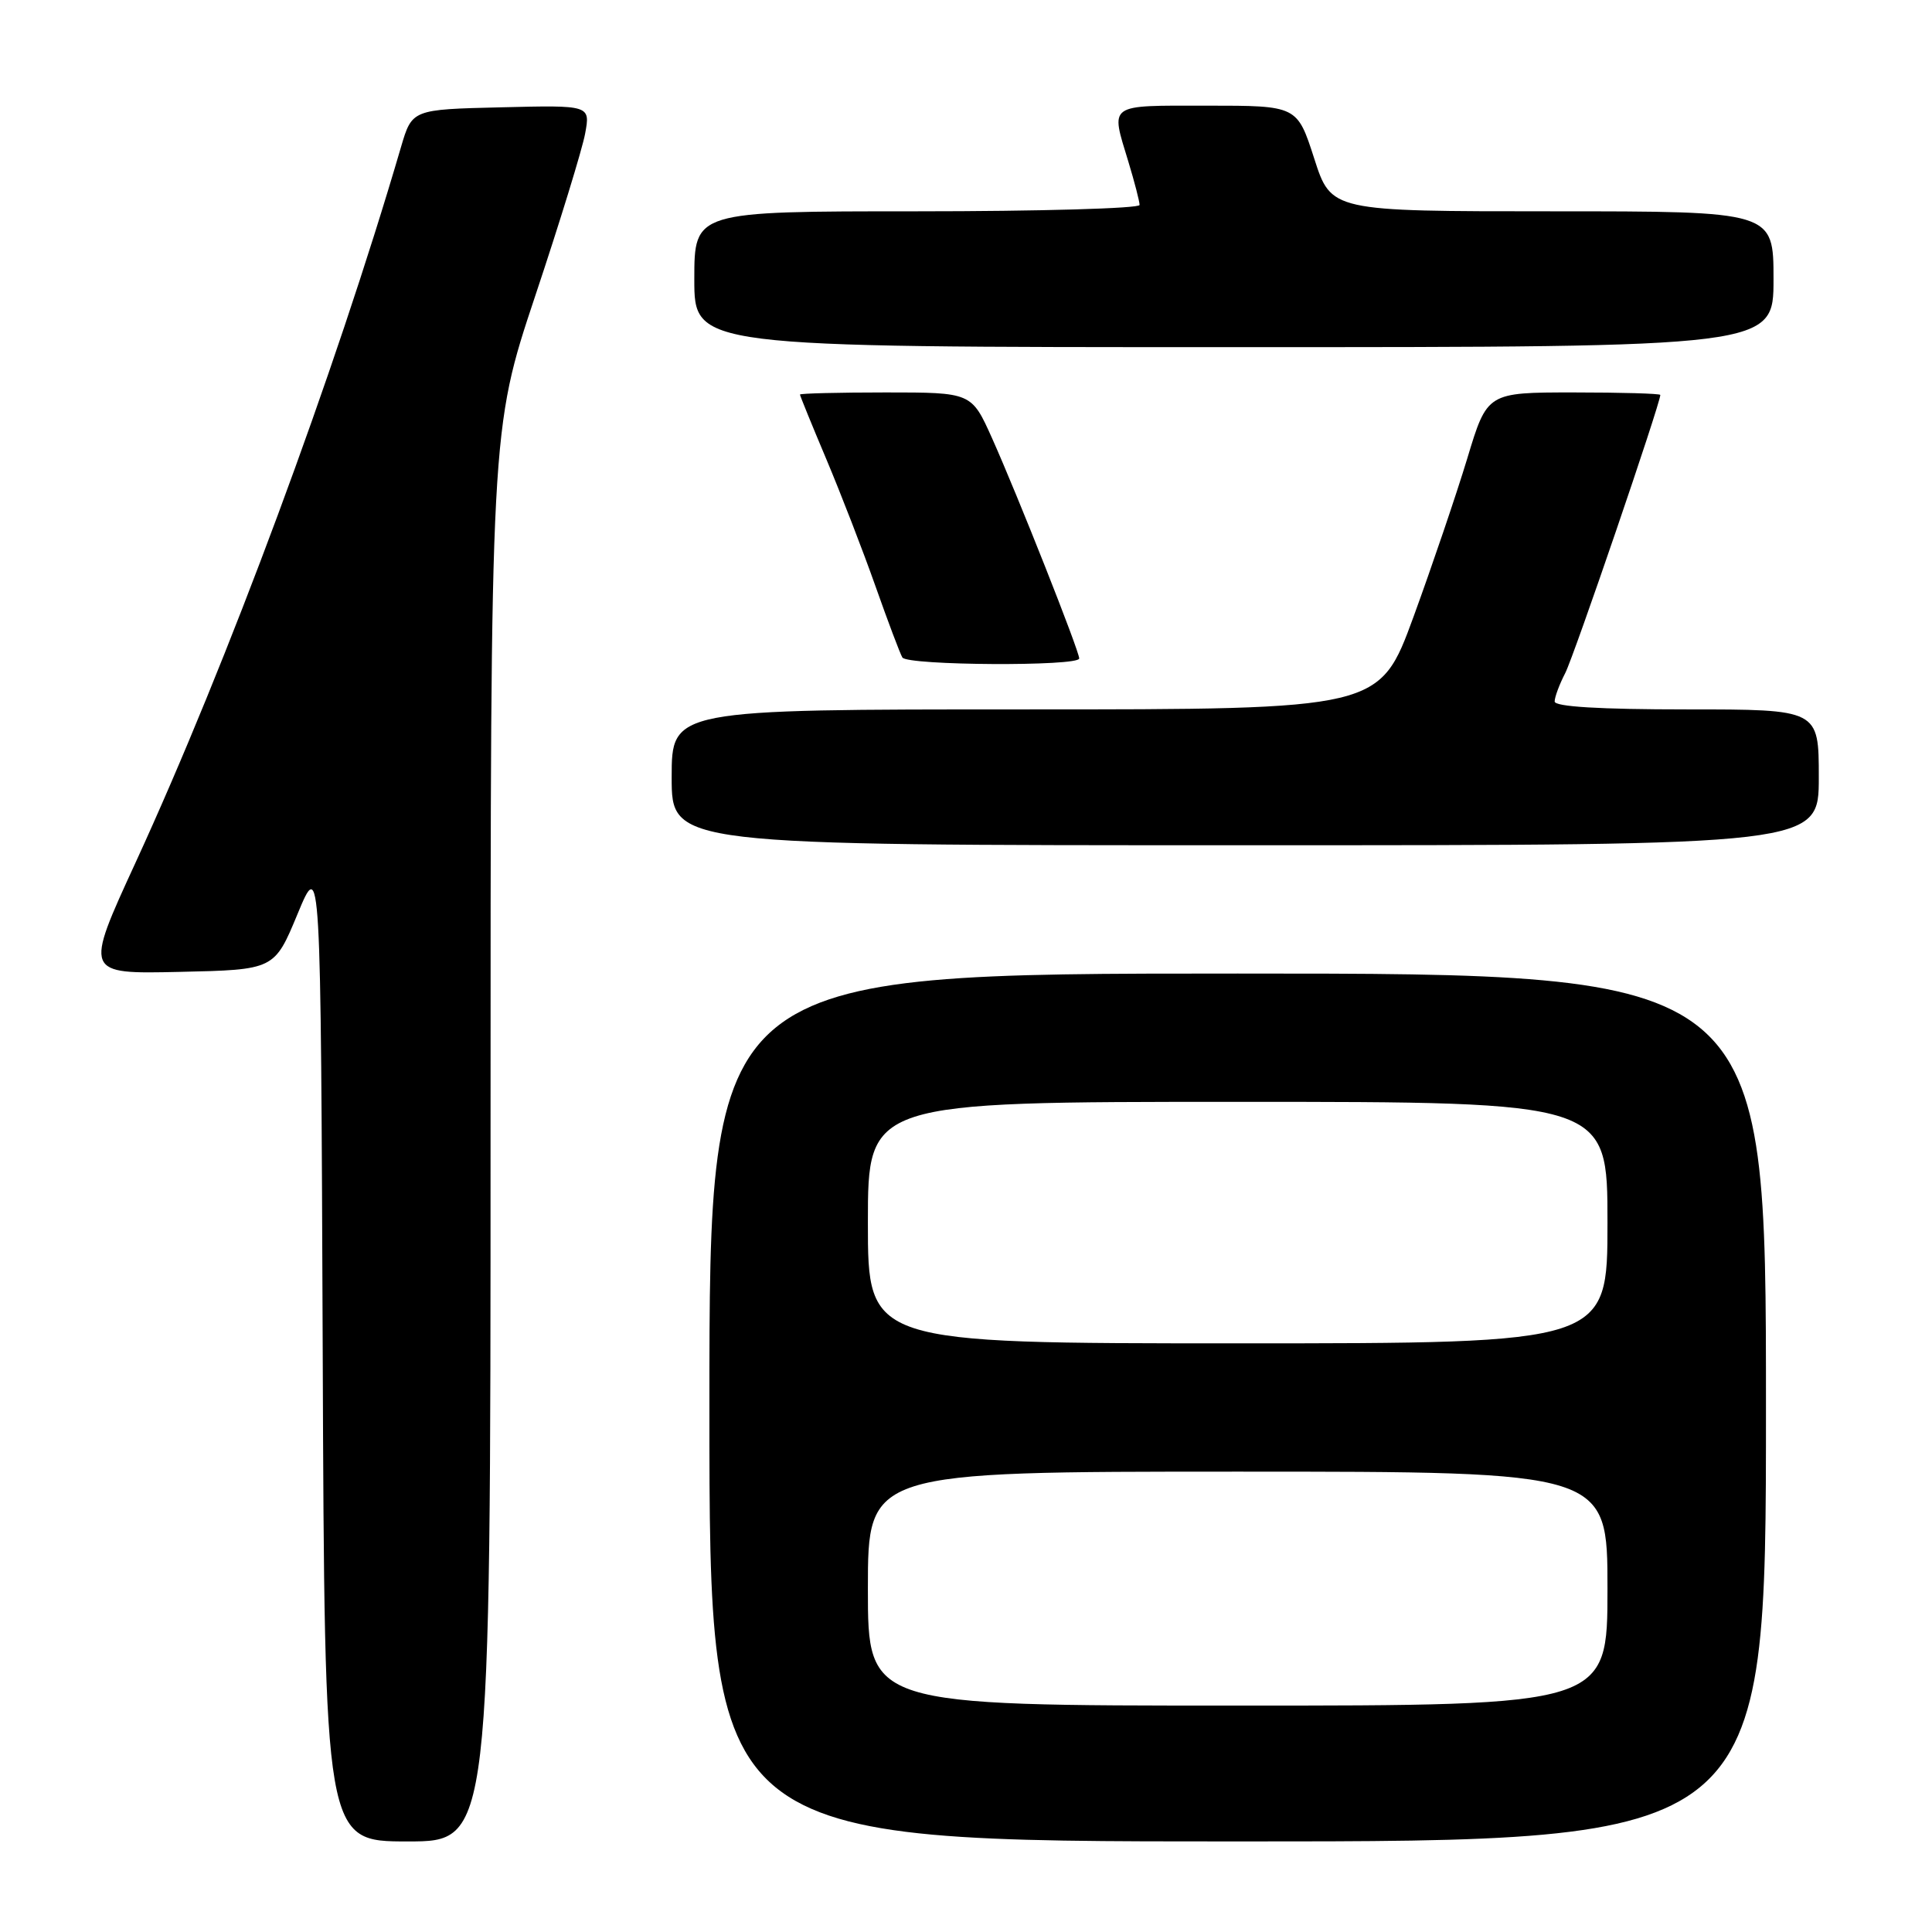 <?xml version="1.0" encoding="UTF-8" standalone="no"?>
<!DOCTYPE svg PUBLIC "-//W3C//DTD SVG 1.1//EN" "http://www.w3.org/Graphics/SVG/1.1/DTD/svg11.dtd" >
<svg xmlns="http://www.w3.org/2000/svg" xmlns:xlink="http://www.w3.org/1999/xlink" version="1.1" viewBox="0 0 256 256">
 <g >
 <path fill="currentColor"
d=" M 65.00 150.49 C 65.00 56.98 65.00 56.98 70.91 39.24 C 74.17 29.48 77.14 19.80 77.53 17.72 C 78.23 13.93 78.23 13.93 66.42 14.22 C 54.60 14.50 54.60 14.50 53.13 19.50 C 44.33 49.56 30.11 87.88 17.97 114.28 C 11.17 129.06 11.17 129.06 23.77 128.78 C 36.36 128.50 36.36 128.50 39.43 121.10 C 42.50 113.70 42.50 113.70 42.76 178.85 C 43.01 244.00 43.01 244.00 54.01 244.00 C 65.00 244.00 65.00 244.00 65.00 150.49 Z  M 234.00 186.50 C 234.00 129.00 234.00 129.00 164.00 129.00 C 94.00 129.00 94.00 129.00 94.00 186.50 C 94.00 244.00 94.00 244.00 164.00 244.00 C 234.00 244.00 234.00 244.00 234.00 186.50 Z  M 241.00 103.00 C 241.00 94.00 241.00 94.00 223.50 94.00 C 211.95 94.00 206.00 93.64 206.00 92.95 C 206.00 92.37 206.63 90.68 207.40 89.19 C 208.55 86.97 220.00 53.47 220.00 52.33 C 220.00 52.15 214.84 52.00 208.53 52.00 C 197.06 52.00 197.06 52.00 194.42 60.75 C 192.96 65.56 189.75 75.01 187.29 81.75 C 182.80 94.00 182.80 94.00 135.90 94.00 C 89.00 94.00 89.00 94.00 89.00 103.00 C 89.00 112.00 89.00 112.00 165.00 112.00 C 241.00 112.00 241.00 112.00 241.00 103.00 Z  M 143.00 87.25 C 143.00 86.24 134.82 65.58 131.45 58.06 C 128.73 52.00 128.73 52.00 117.36 52.00 C 111.11 52.00 106.00 52.13 106.00 52.28 C 106.00 52.43 107.57 56.29 109.50 60.86 C 111.42 65.42 114.35 72.99 116.01 77.69 C 117.67 82.39 119.27 86.63 119.57 87.12 C 120.23 88.19 143.00 88.32 143.00 87.25 Z  M 235.00 37.00 C 235.00 28.00 235.00 28.00 205.70 28.00 C 176.39 28.00 176.39 28.00 174.14 21.00 C 171.88 14.00 171.88 14.00 159.94 14.00 C 146.64 14.00 147.15 13.64 149.51 21.41 C 150.33 24.11 151.00 26.70 151.00 27.16 C 151.00 27.62 137.72 28.00 121.50 28.00 C 92.00 28.00 92.00 28.00 92.00 37.00 C 92.00 46.00 92.00 46.00 163.50 46.00 C 235.00 46.00 235.00 46.00 235.00 37.00 Z  M 115.00 210.50 C 115.00 195.00 115.00 195.00 164.00 195.00 C 213.00 195.00 213.00 195.00 213.00 210.50 C 213.00 226.00 213.00 226.00 164.00 226.00 C 115.00 226.00 115.00 226.00 115.00 210.50 Z  M 115.00 162.00 C 115.00 146.00 115.00 146.00 164.00 146.00 C 213.00 146.00 213.00 146.00 213.00 162.00 C 213.00 178.00 213.00 178.00 164.00 178.00 C 115.00 178.00 115.00 178.00 115.00 162.00 Z "/>
</g>
</svg>